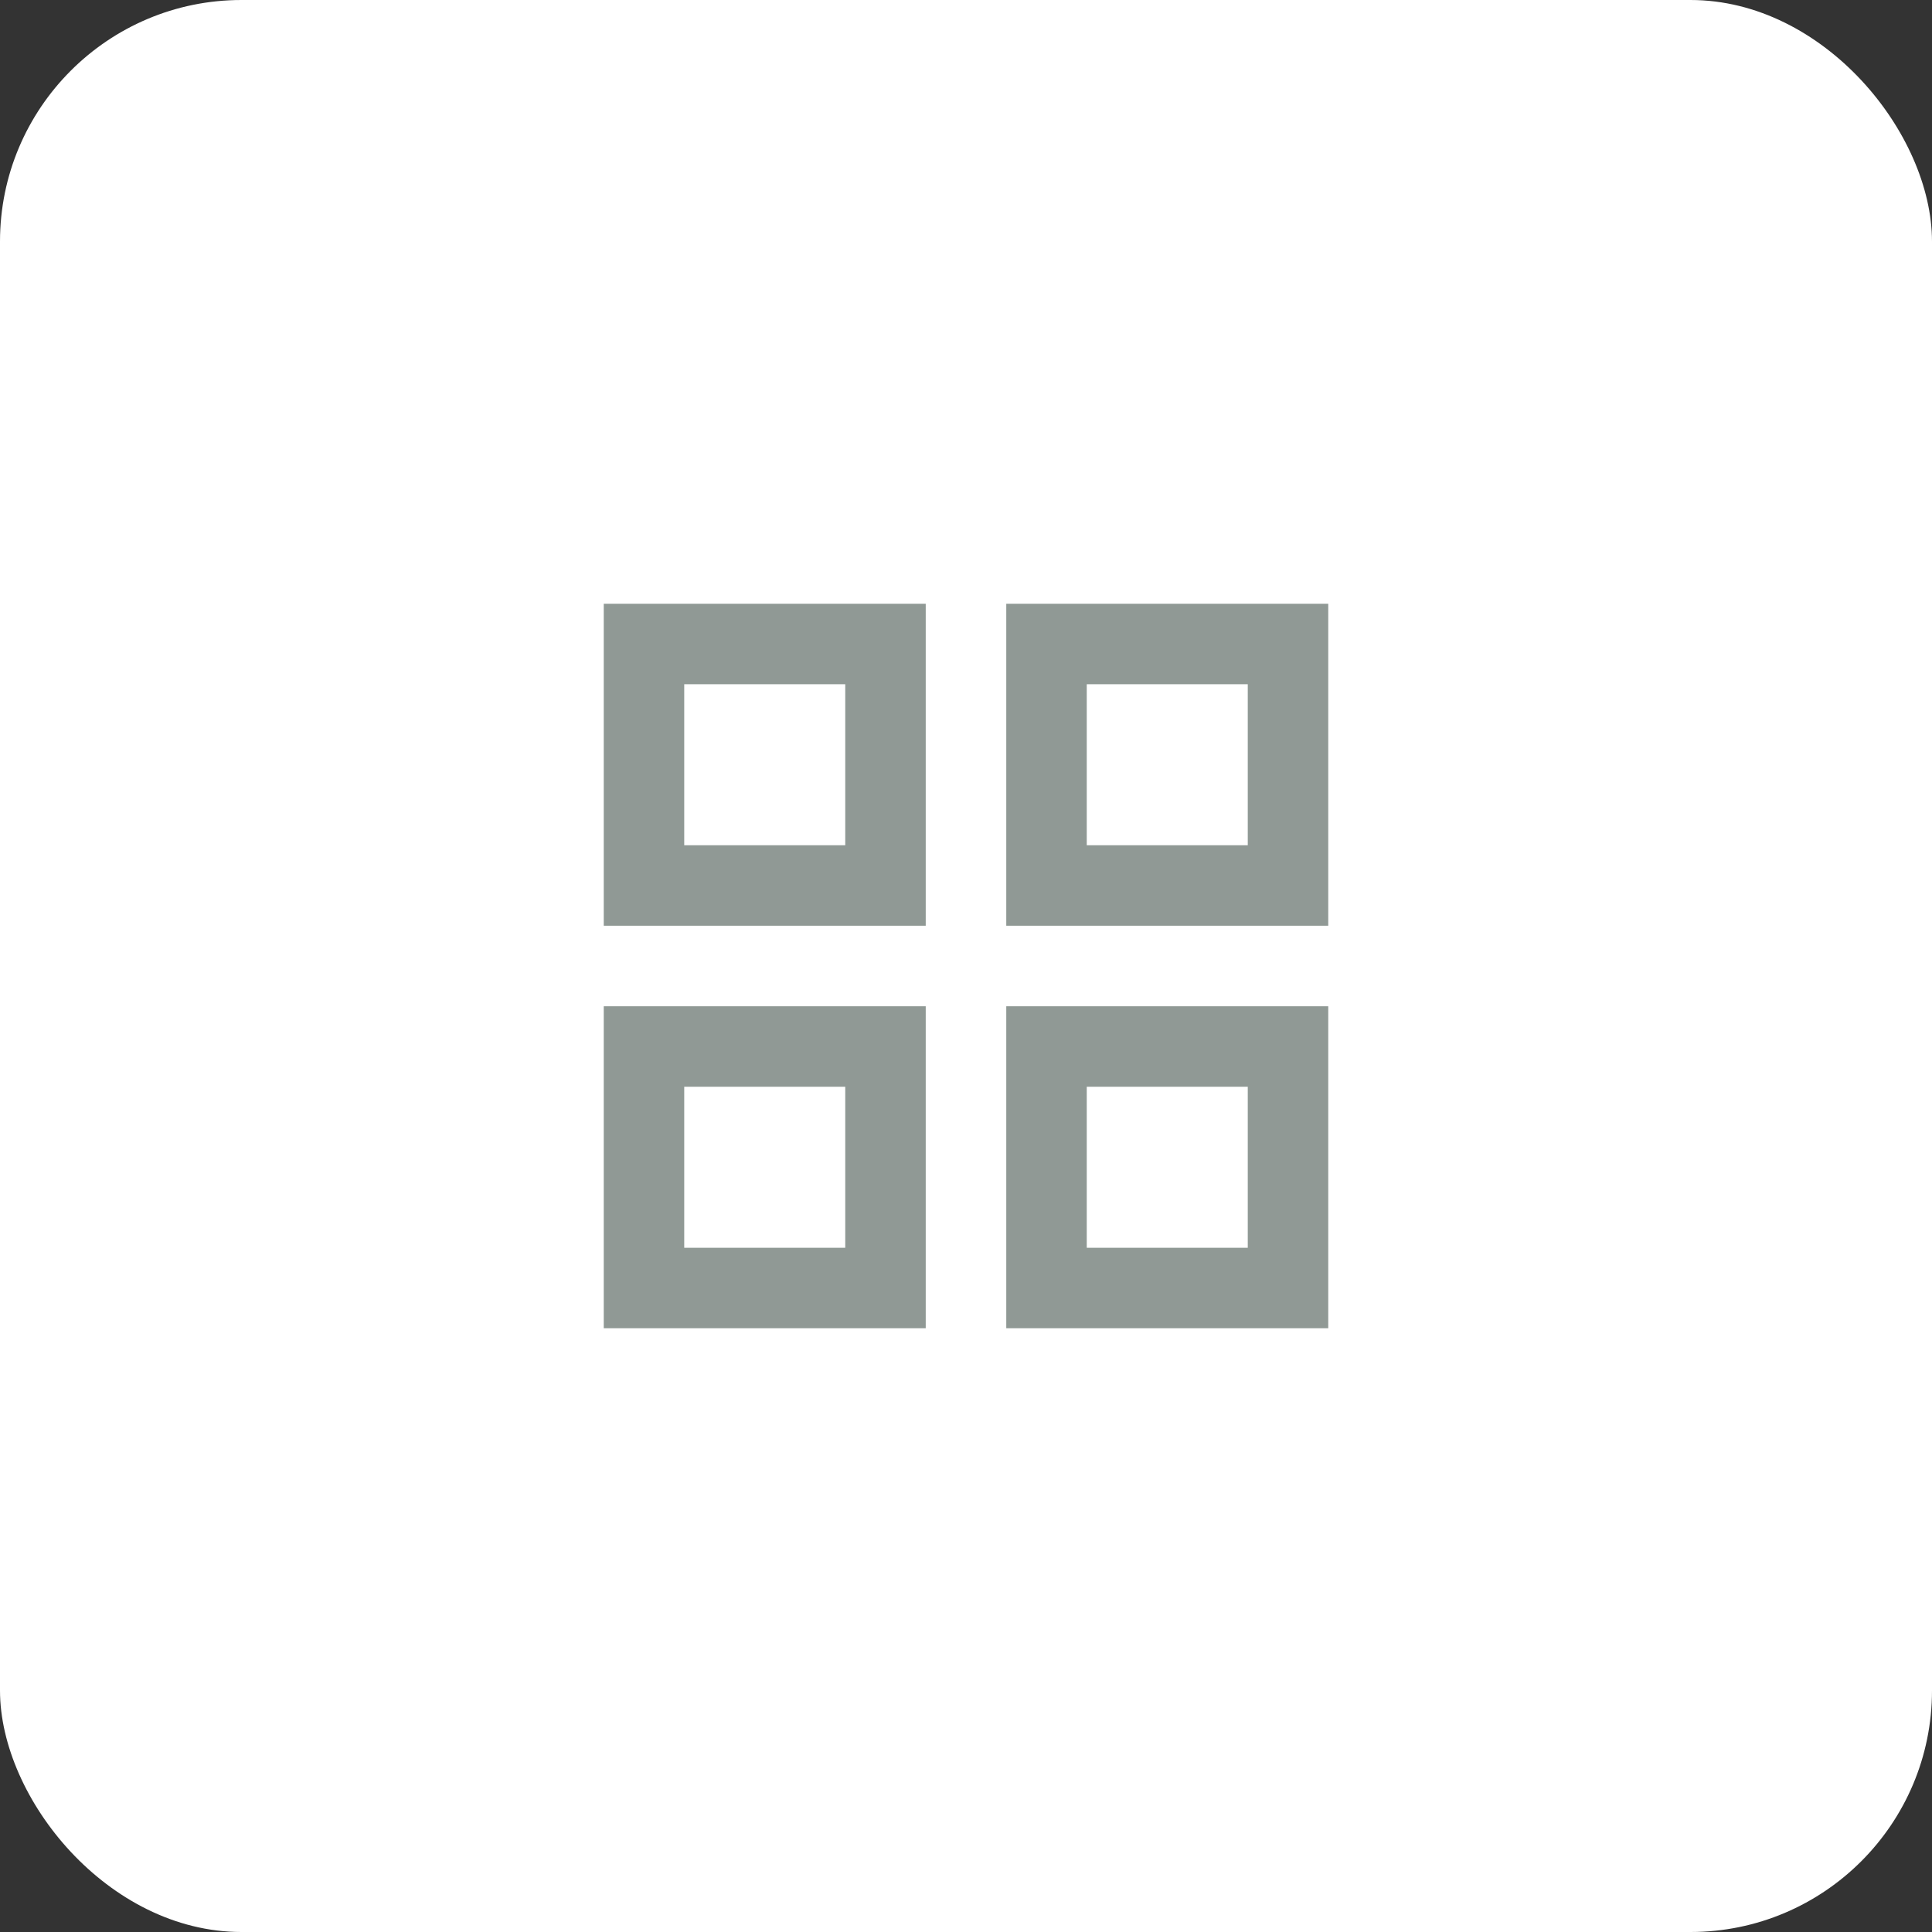 
<svg width="32" height="32" viewBox="0 0 32 32" fill="none" xmlns="http://www.w3.org/2000/svg">
<rect x="0" y="0" width="32" height="32" fill="#333333" stroke="none"/>
<rect width="32" height="32" rx="4" fill="white"/>
<g clip-path="url(#clip0_204_1866)">
<path d="M10 10H15.333V15.333H10V10ZM10 16.667H15.333V22H10V16.667ZM16.667 10H22V15.333H16.667V10ZM16.667 16.667H22V22H16.667V16.667ZM18 11.333V14H20.667V11.333H18ZM18 18V20.667H20.667V18H18ZM11.333 11.333V14H14V11.333H11.333ZM11.333 18V20.667H14V18H11.333Z" fill="#909995"/>
</g>
<defs>
<clipPath id="clip0_204_1866">
<rect width="16" height="16" fill="white" transform="translate(8 8)"/>
</clipPath>
</defs>
</svg>
